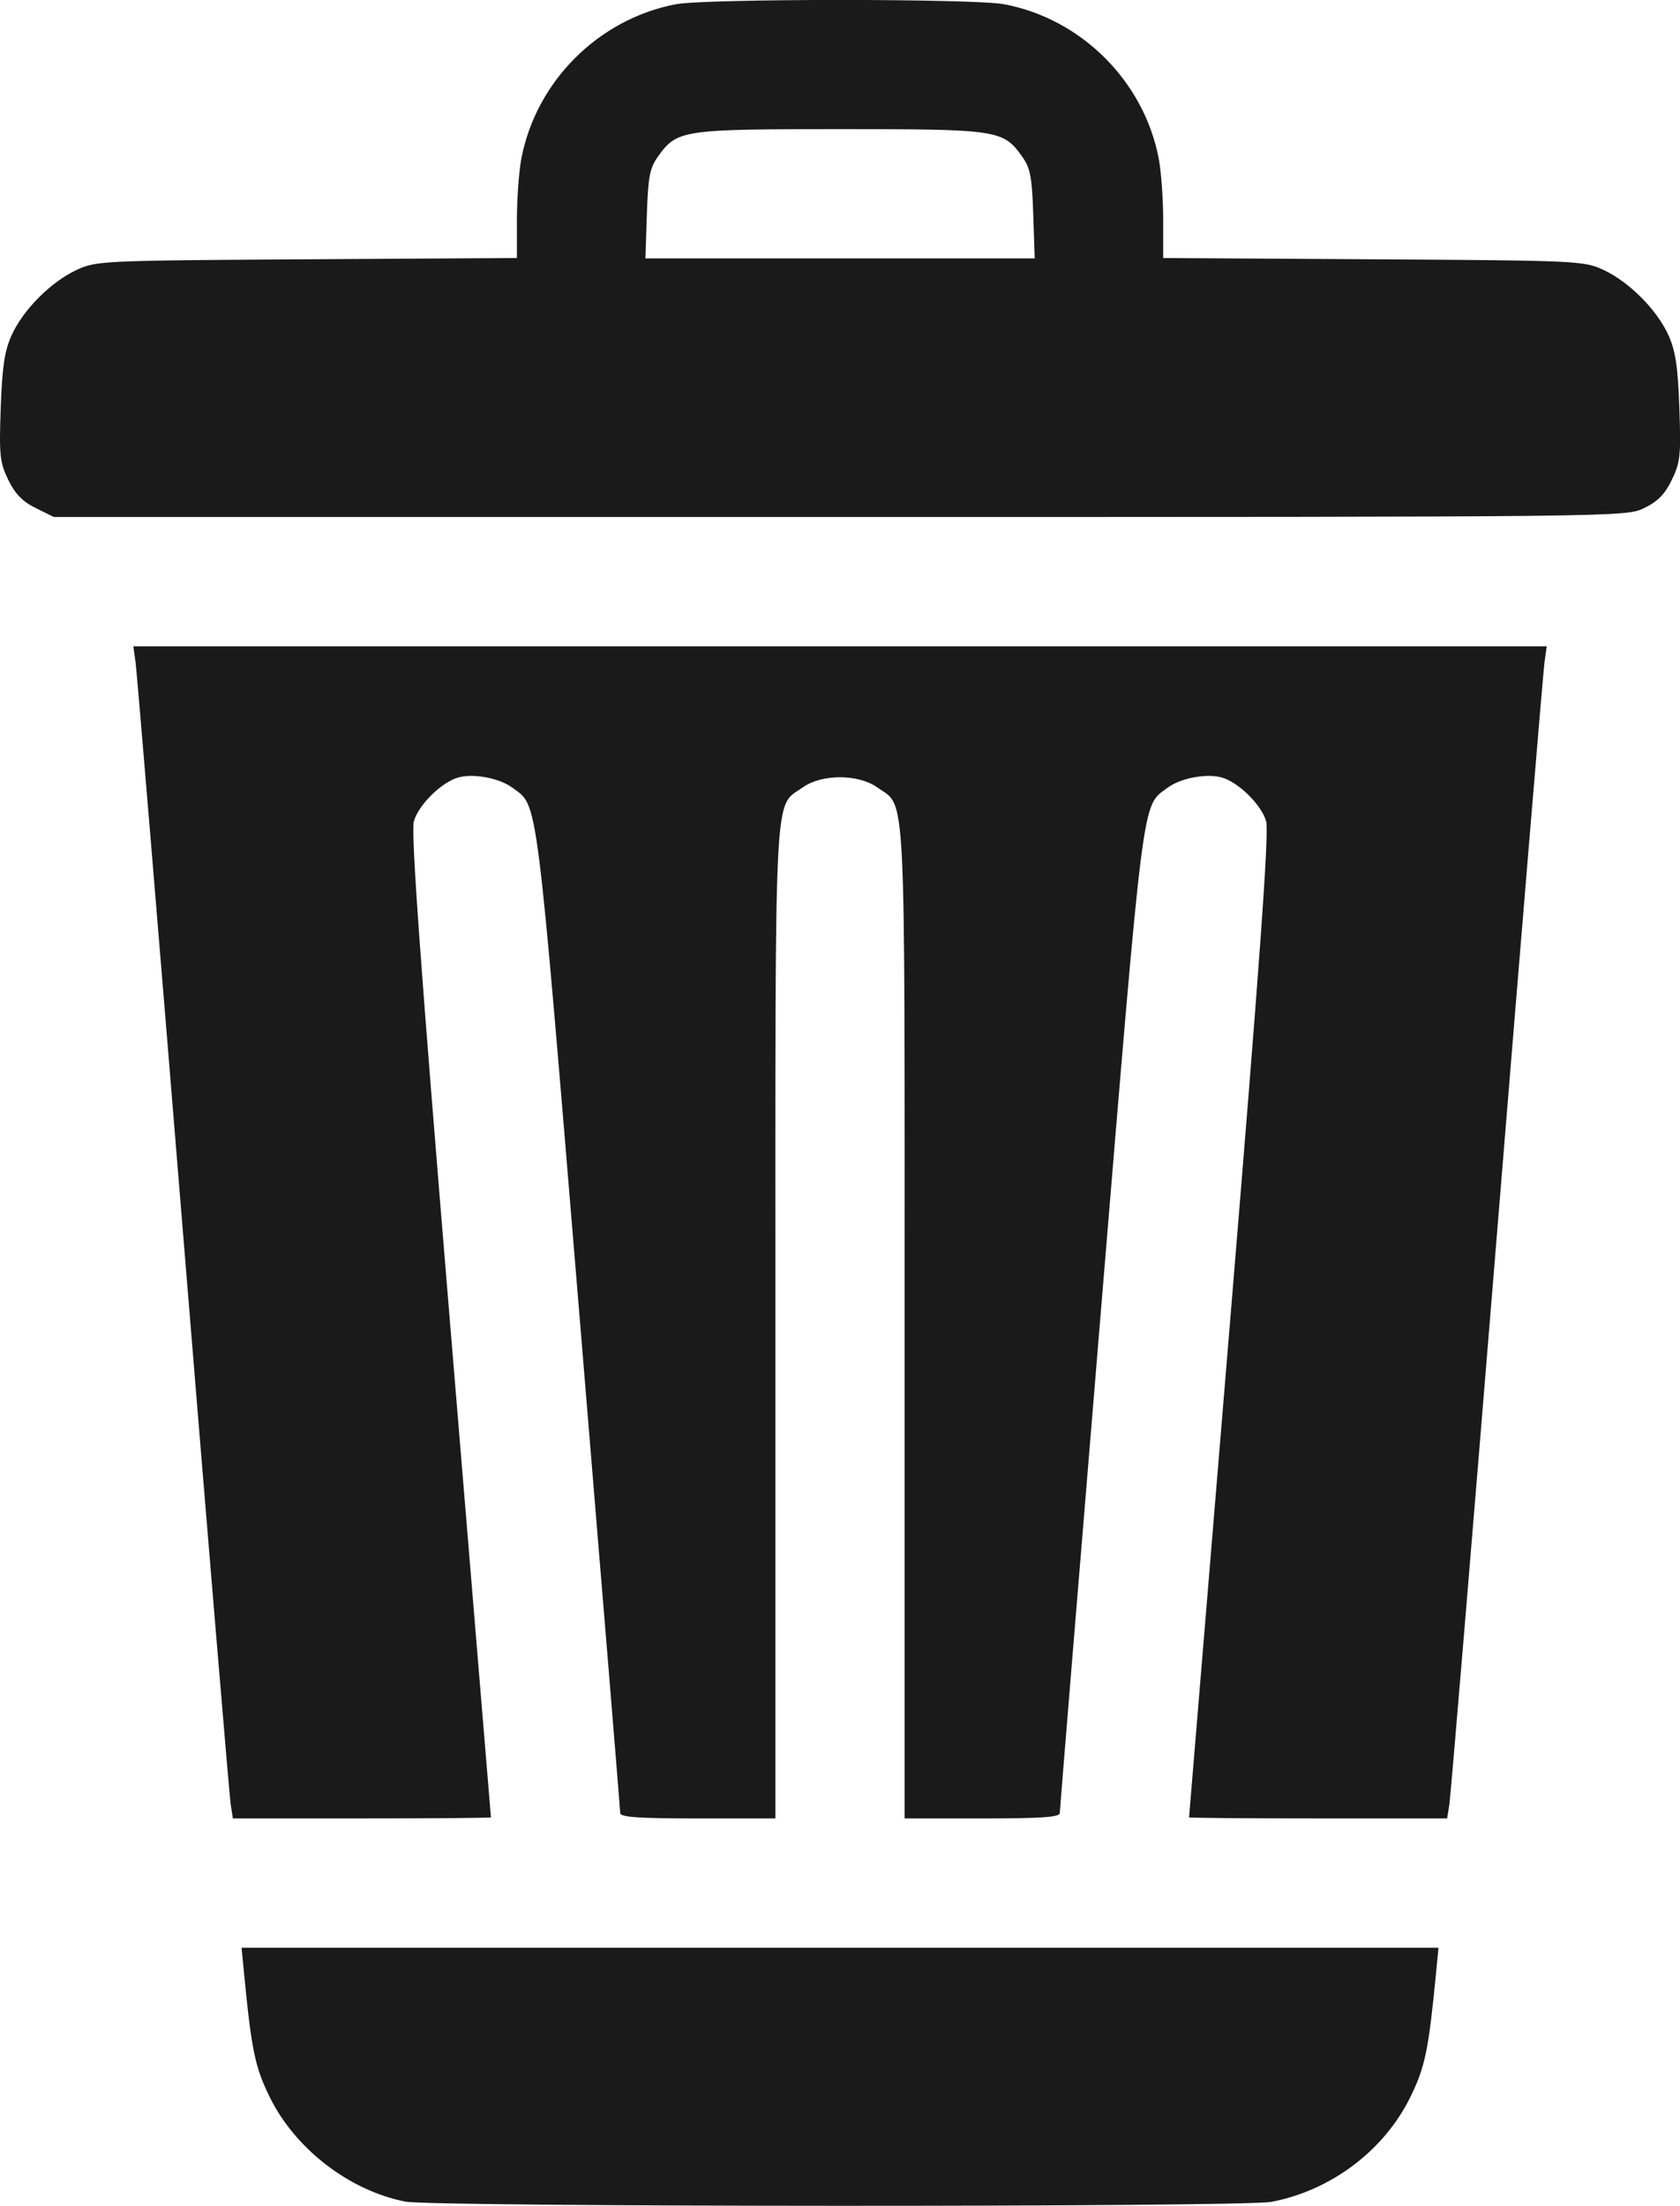 <?xml version="1.0" encoding="UTF-8"?>
<!-- Created with Inkscape (http://www.inkscape.org/) -->
<svg width="103.17mm" height="135.43mm" version="1.1" viewBox="0 0 103.17 135.43" xml:space="preserve" xmlns="http://www.w3.org/2000/svg"><g transform="translate(-36.911 -76.348)"><path d="m61.804 211.52c-3.444-0.676-6.762-3.232-8.325-6.411-0.917-1.867-1.124-2.871-1.599-7.789l-0.134-1.389h73.504l-0.134 1.389c-0.475 4.918-0.681 5.923-1.599 7.789-1.611 3.277-4.87 5.732-8.532 6.427-1.758 0.333-51.479 0.318-53.181-0.016zm-10.726-24.386c-0.076-0.473-1.39-16.219-2.92-34.991-1.53-18.772-2.844-34.578-2.92-35.123l-0.138-0.992h86.796l-0.138 0.992c-0.076 0.546-1.39 16.351-2.92 35.123-1.53 18.772-2.844 34.518-2.92 34.991l-0.138 0.86h-7.926c-4.359 0-7.924-0.03-7.922-0.066 2e-3 -0.036 1.125-13.604 2.495-30.151 1.845-22.27 2.426-30.323 2.239-31.001-0.282-1.021-1.745-2.449-2.773-2.707-0.957-0.24-2.502 0.063-3.282 0.645-1.592 1.187-1.421-0.163-4.112 32.361-1.377 16.642-2.505 30.407-2.506 30.589-2e-3 0.252-1.133 0.331-4.765 0.331h-4.763v-30.453c0-33.697 0.109-31.573-1.686-32.854-1.155-0.824-3.41-0.824-4.565 0-1.795 1.281-1.686-0.843-1.686 32.854v30.453h-4.763c-3.632 0-4.763-0.079-4.765-0.331-1e-3 -0.182-1.129-13.947-2.506-30.589-2.691-32.525-2.52-31.175-4.112-32.361-0.78-0.581-2.325-0.885-3.282-0.645-1.028 0.258-2.491 1.686-2.773 2.707-0.187 0.678 0.395 8.731 2.239 31.001 1.371 16.547 2.494 30.115 2.495 30.151 2e-3 0.036-3.563 0.066-7.922 0.066h-7.926zm-11.977-79.595c-0.812-0.402-1.265-0.869-1.685-1.736-0.517-1.068-0.563-1.506-0.46-4.411 0.089-2.524 0.234-3.492 0.666-4.455 0.701-1.562 2.422-3.29 4.006-4.022 1.197-0.553 1.575-0.571 14.129-0.647l12.898-0.078v-2.333c0-1.283 0.122-2.974 0.27-3.757 0.901-4.752 4.739-8.589 9.491-9.491 1.854-0.352 18.312-0.352 20.166 0 4.752 0.901 8.589 4.739 9.491 9.491 0.149 0.783 0.27 2.474 0.27 3.757v2.333l12.898 0.078c12.554 0.076 12.931 0.093 14.129 0.647 1.583 0.732 3.305 2.46 4.006 4.022 0.432 0.963 0.577 1.931 0.666 4.455 0.103 2.909 0.058 3.342-0.462 4.416-0.428 0.884-0.866 1.331-1.702 1.736-1.124 0.544-1.197 0.545-49.395 0.545l-48.269-2e-4zm61.262-18.037c-0.076-2.293-0.181-2.84-0.68-3.539-1.171-1.641-1.471-1.686-11.184-1.686-9.713 0-10.013 0.045-11.184 1.686-0.499 0.699-0.604 1.246-0.68 3.539l-0.09 2.712h23.909z" fill="#1a1a1a"/></g></svg>
